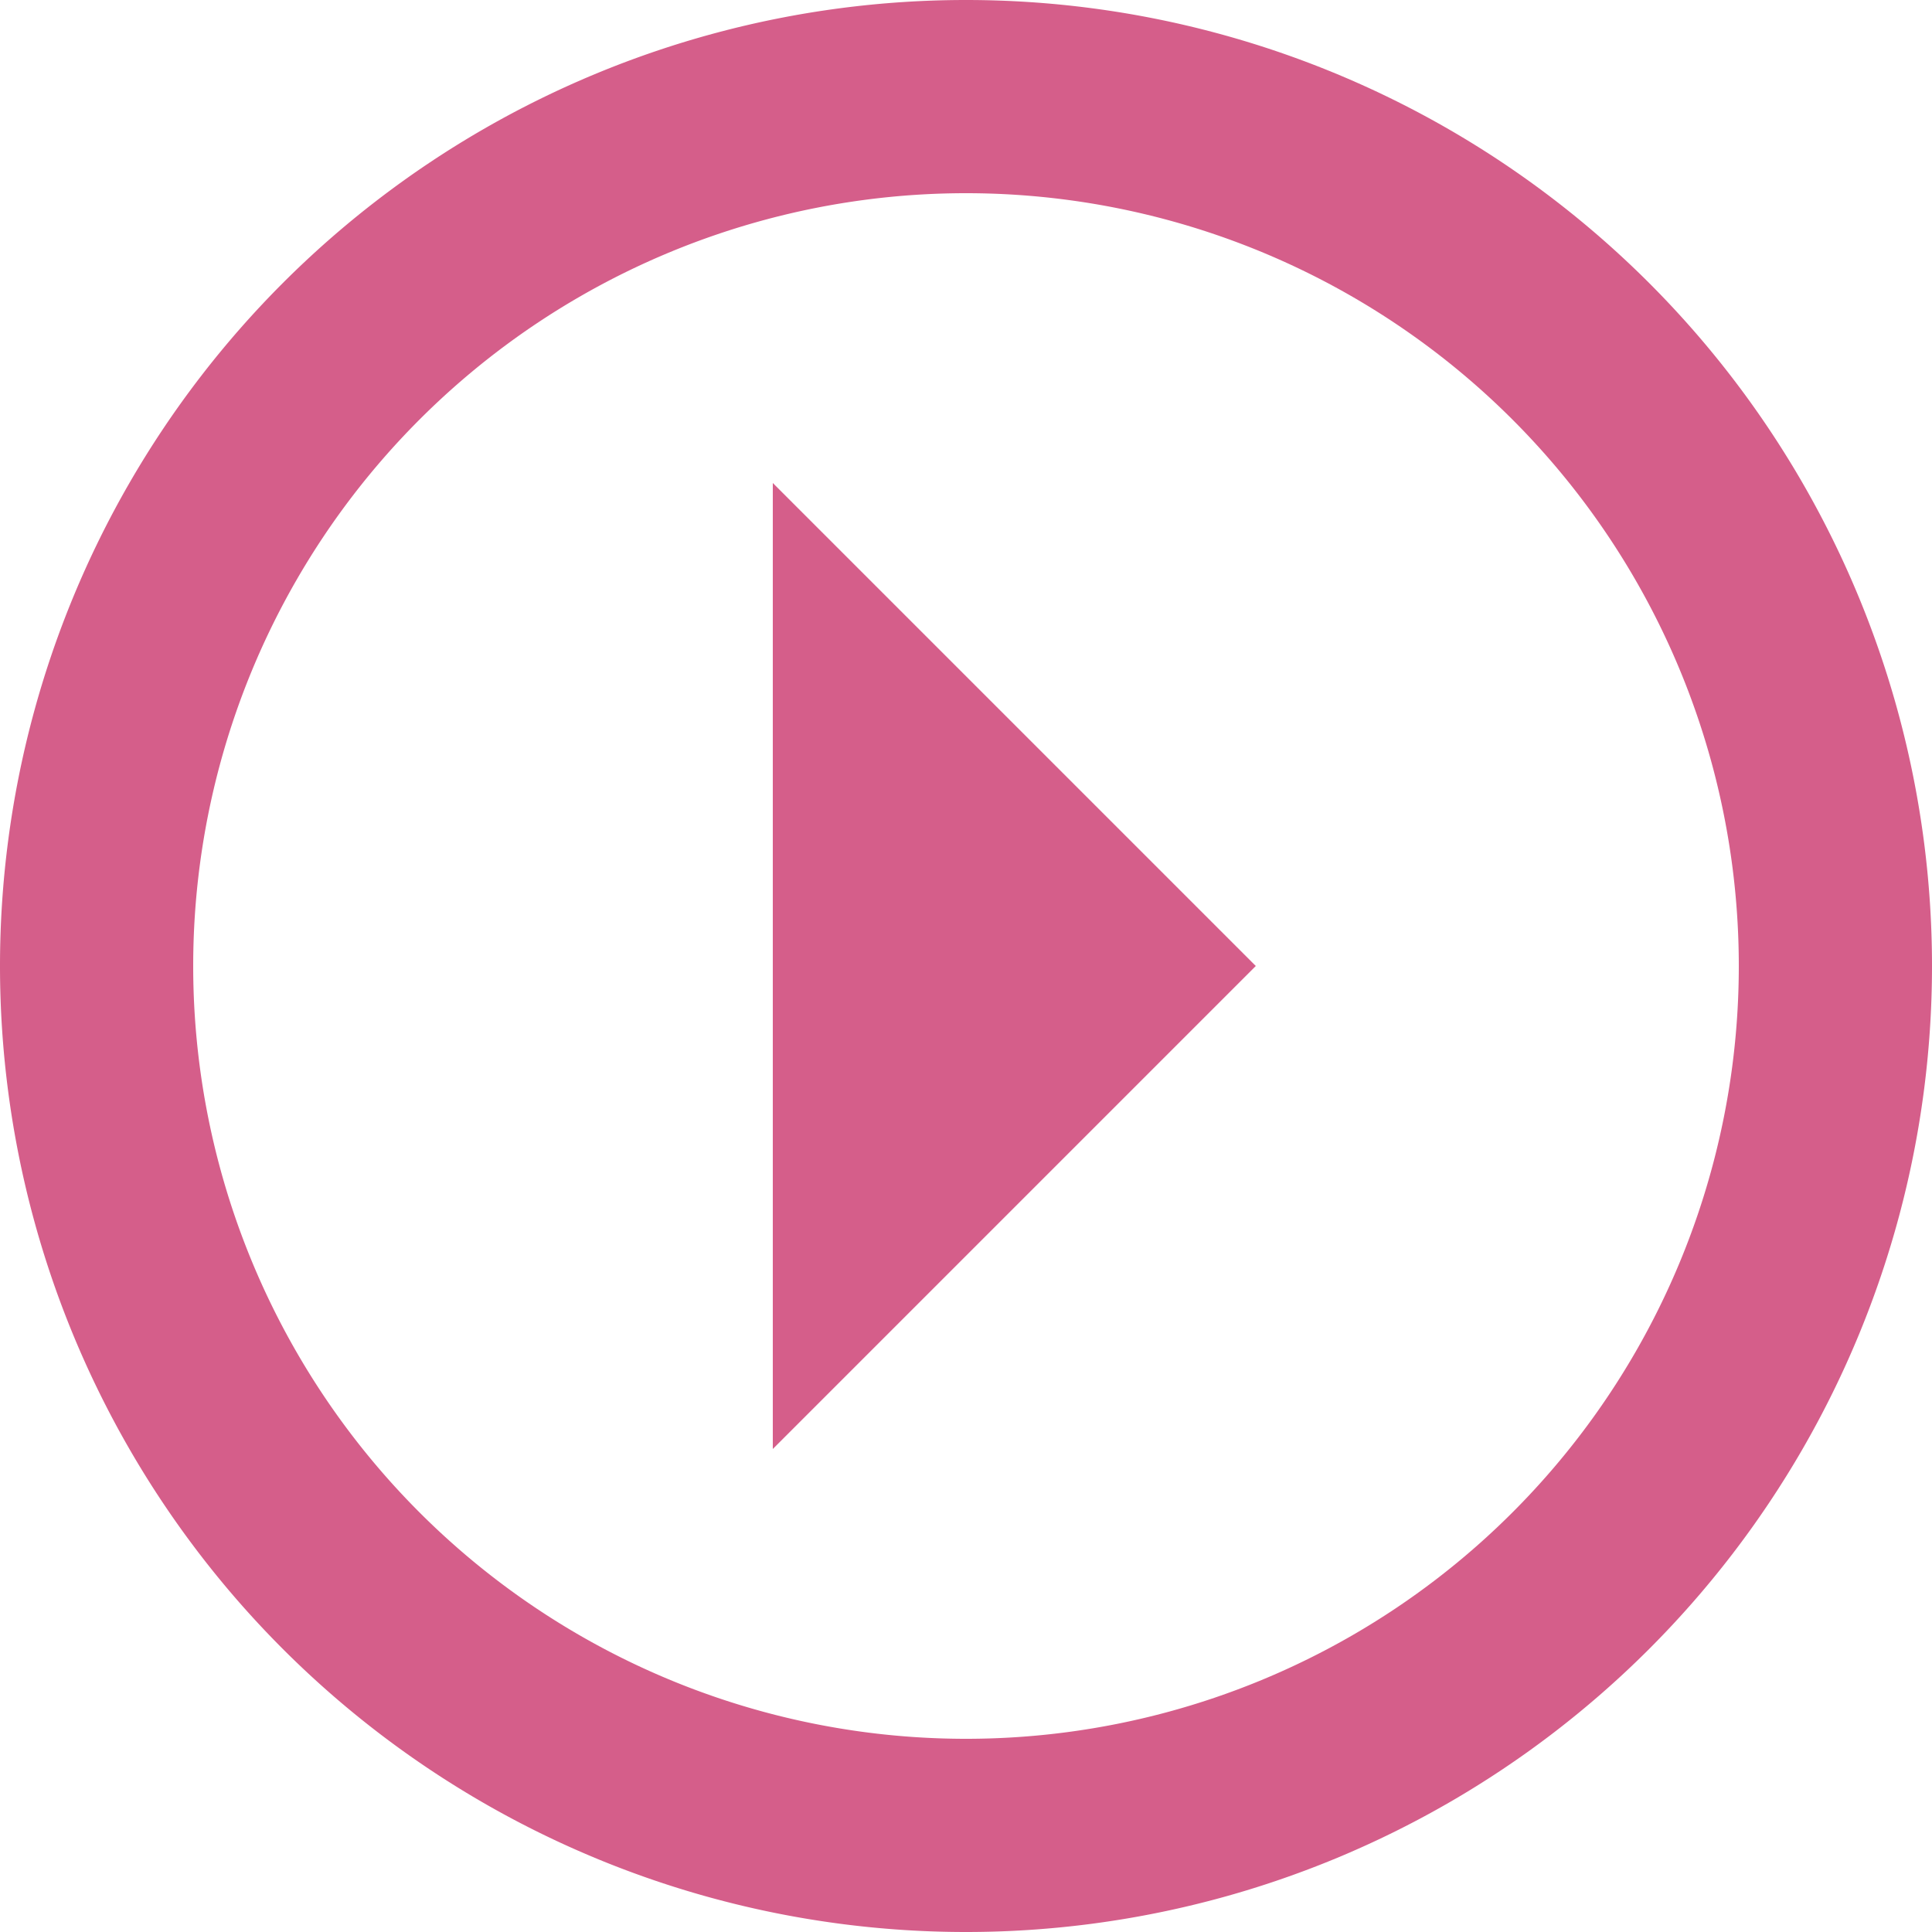<?xml version="1.0" encoding="UTF-8" standalone="no"?>
<svg
   viewBox="0 0 20 20"
   version="1.1"
   id="svg7060"
   width="20"
   height="20"
   xmlns="http://www.w3.org/2000/svg"
   xmlns:svg="http://www.w3.org/2000/svg">
  <defs
     id="defs7064" />
  <path
     fill="#7ac0af"
     d="M 0,10 A 10,10 0 0 0 10,20 10,10 0 0 0 20,10 10,10 0 0 0 10,0 10,10 0 0 0 0,10 m 2,0 a 8,8 0 0 1 8,-8 8,8 0 0 1 8,8 8,8 0 0 1 -8,8 8,8 0 0 1 -8,-8 m 6,5 5,-5 -5,-5 z"
     id="path7058"
     style="fill:#d55e8a;fill-opacity:1" />
</svg>
